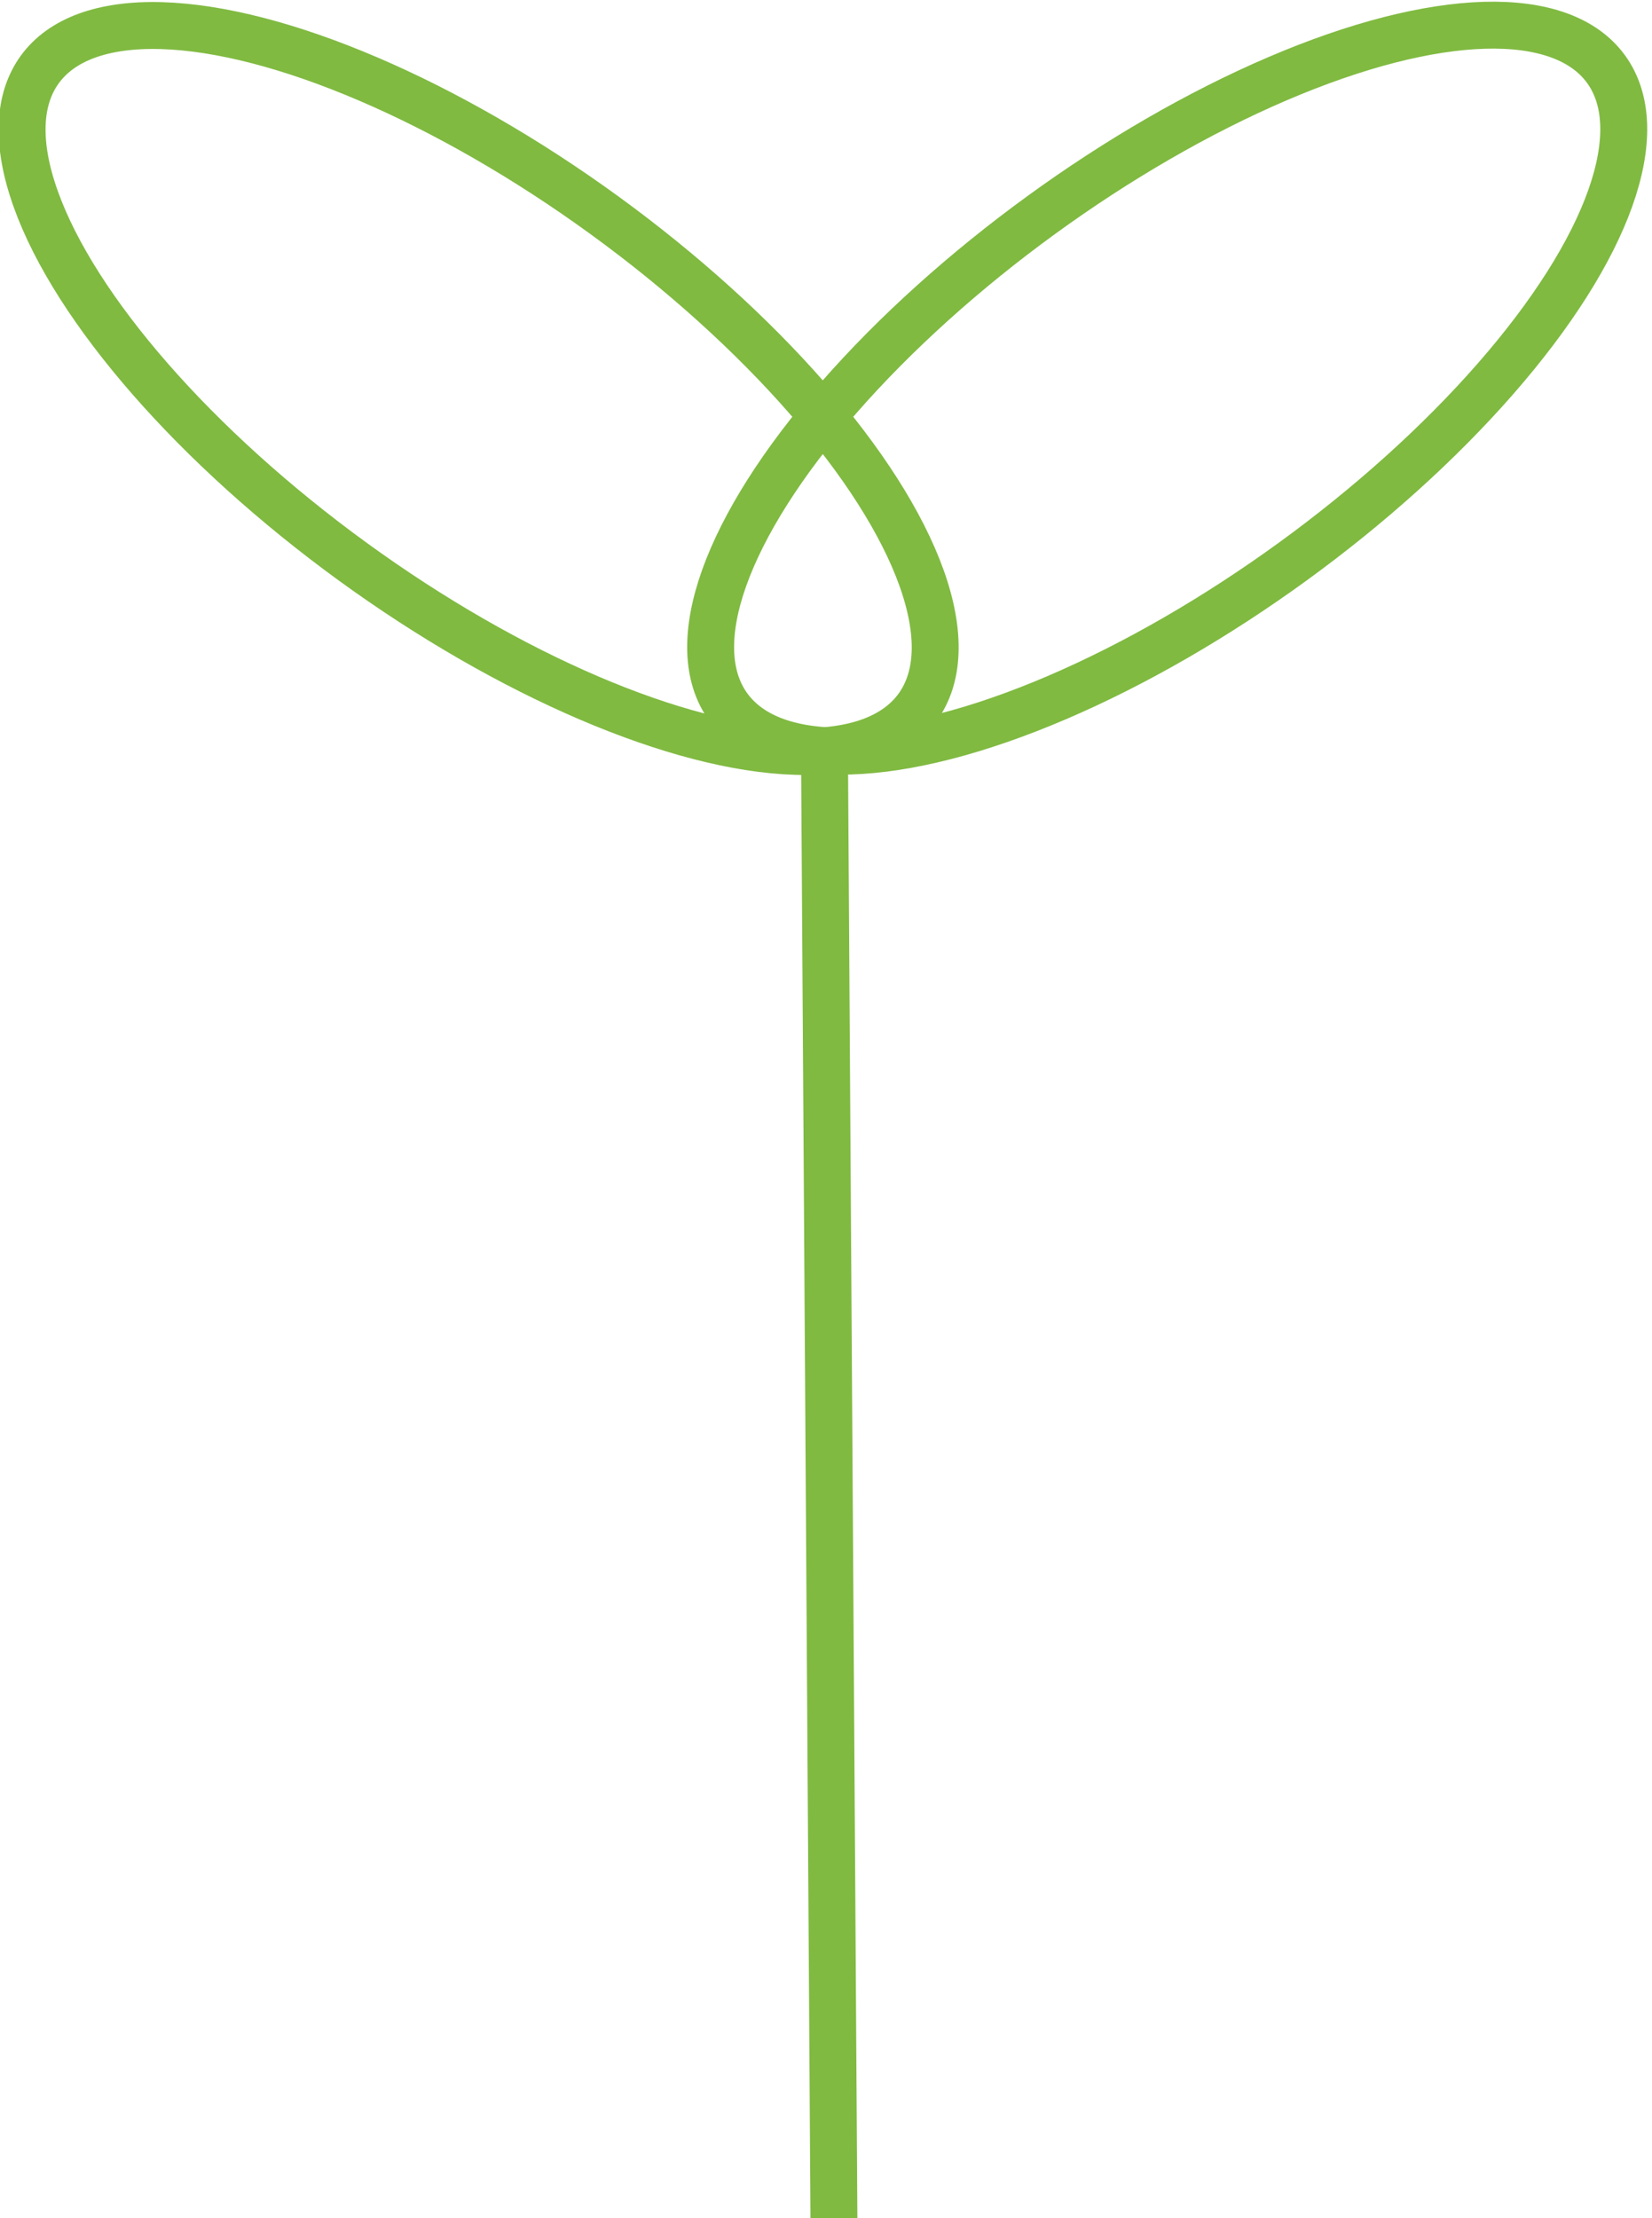<?xml version="1.0" encoding="utf-8"?>
<!-- Generator: Adobe Illustrator 25.2.3, SVG Export Plug-In . SVG Version: 6.00 Build 0)  -->
<svg version="1.1" id="Layer_1" xmlns="http://www.w3.org/2000/svg" xmlns:xlink="http://www.w3.org/1999/xlink" x="0px" y="0px"
	 viewBox="0 0 281.7 378.2" style="enable-background:new 0 0 281.7 378.2;" xml:space="preserve">
<style type="text/css">
	.st0{fill:none;}
	.st1{fill:none;stroke:#80BA41;stroke-width:8;}
</style>
<g id="Group_4">
	<g id="Ellipse_1">
		
			<ellipse transform="matrix(0.588 -0.809 0.809 0.588 -19.919 93.325)" class="st0" cx="81.6" cy="66.2" rx="40.5" ry="96.5"/>
		
			<ellipse transform="matrix(0.588 -0.809 0.809 0.588 -19.919 93.325)" class="st1" cx="81.6" cy="66.2" rx="36.5" ry="92.5"/>
	</g>
	<g id="Ellipse_2">
		<ellipse transform="matrix(0.808 -0.589 0.589 0.808 -0.366 130.327)" class="st0" cx="200" cy="65.7" rx="96.7" ry="40.6"/>
		
			<ellipse transform="matrix(0.809 -0.588 0.588 0.809 -0.886 129.635)" class="st1" cx="199" cy="66.2" rx="92.5" ry="36.5"/>
	</g>
	<line id="Line_1" class="st1" x1="140.6" y1="129.2" x2="142.2" y2="378.2"/>
</g>
</svg>
